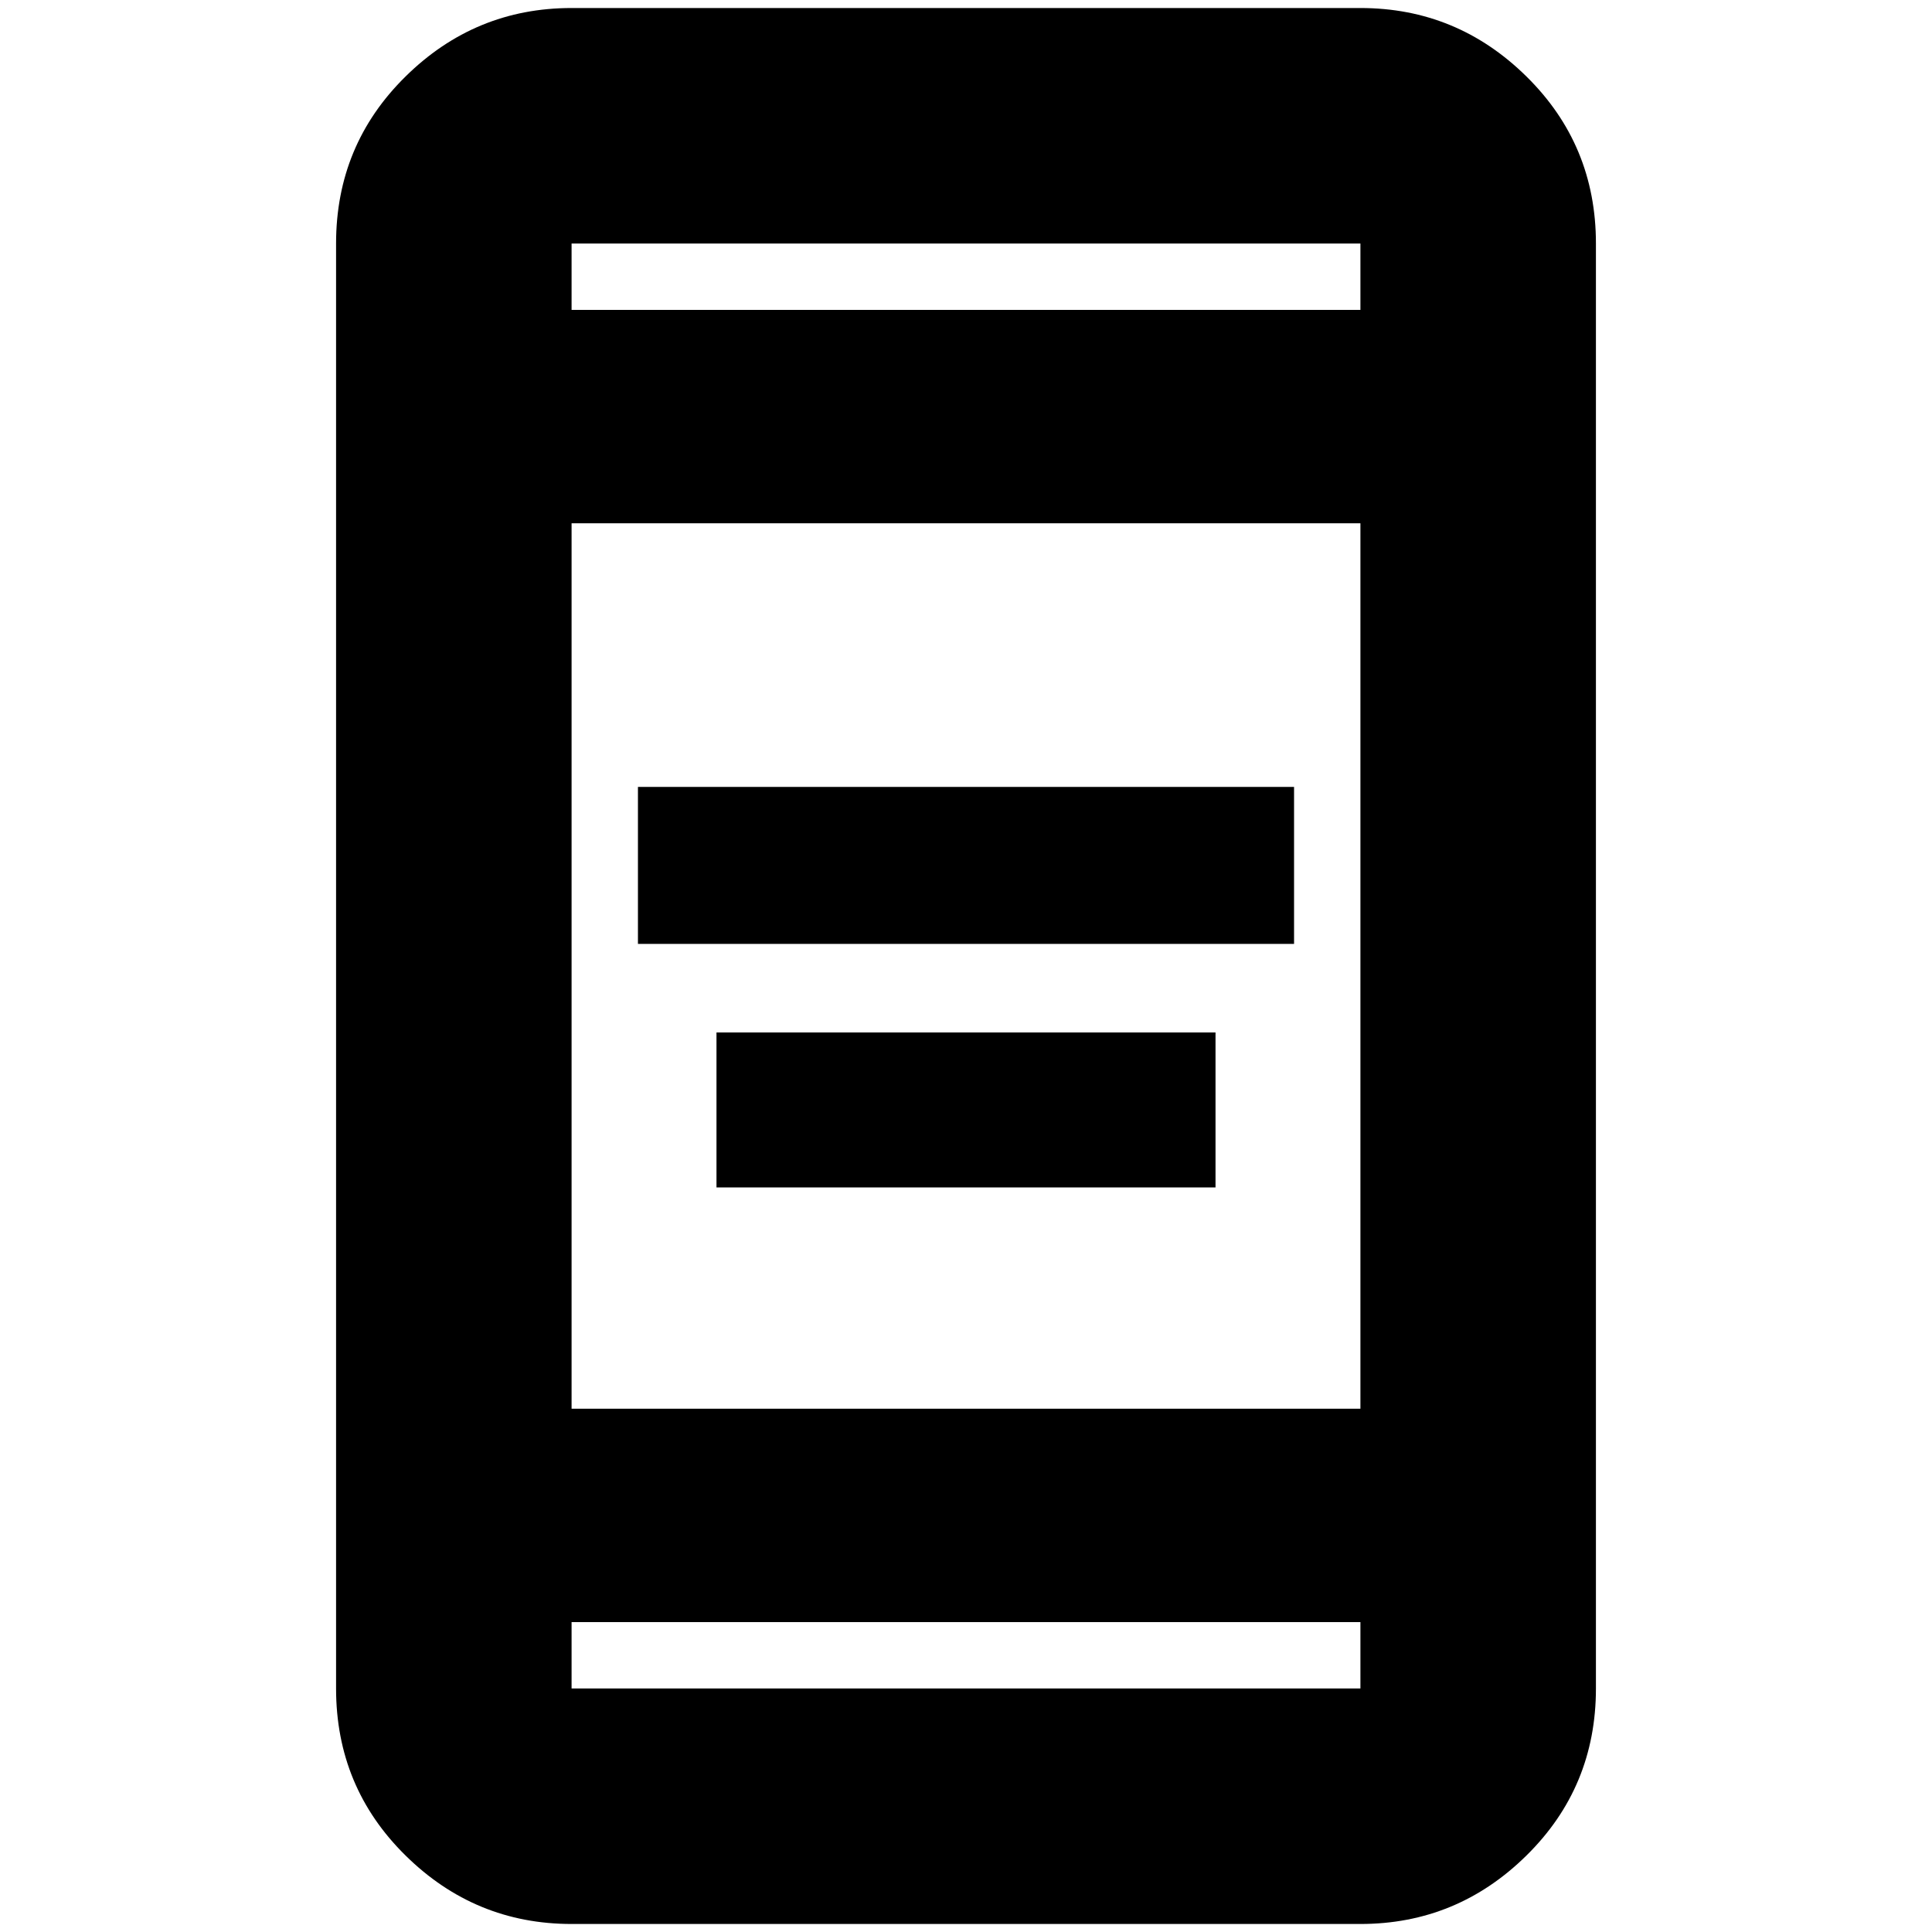 <svg xmlns="http://www.w3.org/2000/svg" height="20" width="20"><path d="M6.604 9.771V8.146h6.792v1.625Zm.813 2.521v-1.604h5.166v1.604Zm-1.5 7.625q-1 0-1.719-.709-.719-.708-.719-1.729V2.521q0-1.021.719-1.729.719-.709 1.719-.709h8.166q1 0 1.719.709.719.708.719 1.729v14.958q0 1.021-.719 1.729-.719.709-1.719.709Zm0-5.334h8.166V5.417H5.917Zm0 2.209v.687h8.166v-.687Zm0-13.584h8.166v-.687H5.917Zm0-.687v.687-.687Zm0 14.958v-.687.687Z"/></svg>